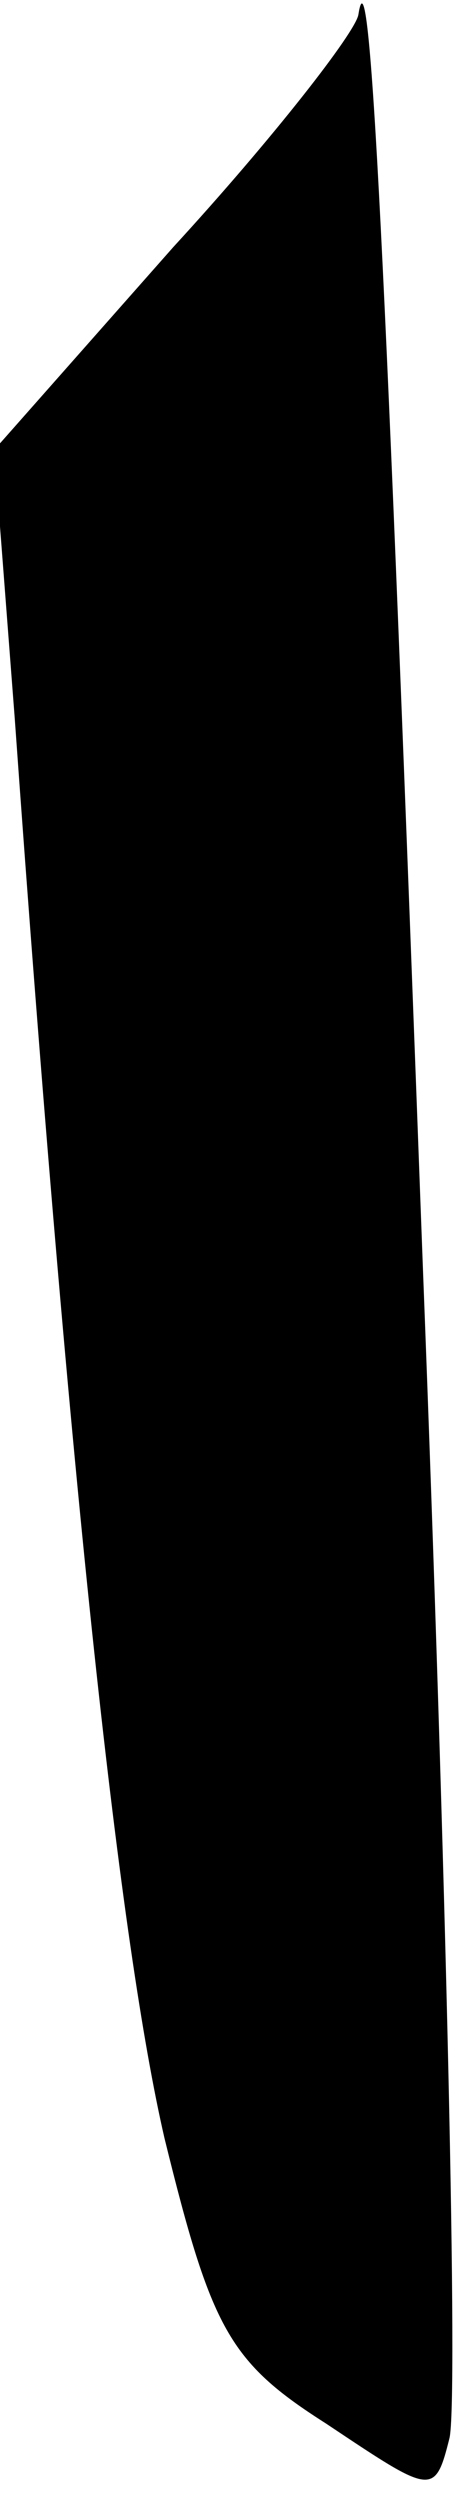 <?xml version="1.0" standalone="no"?>
<!DOCTYPE svg PUBLIC "-//W3C//DTD SVG 20010904//EN"
 "http://www.w3.org/TR/2001/REC-SVG-20010904/DTD/svg10.dtd">
<svg version="1.0" xmlns="http://www.w3.org/2000/svg"
 width="16pt" height="85pt" viewBox="0 0 16 85"
 preserveAspectRatio="xMidYMid meet">
<g transform="translate(0,85) scale(0.1,-0.1)"
fill="#000000" stroke="none">
<path fill="#000000" stroke="none" d="M122 845 c-1 -6 -29 -42 -63 -79 l-61
-69 7 -91 c19 -266 36 -418 51 -483 16 -65 22 -76 55 -97 36 -24 37 -25 42 -5
3 12 -1 190 -9 397 -13 350 -18 453 -22 427z"/>
</g>
</svg>
